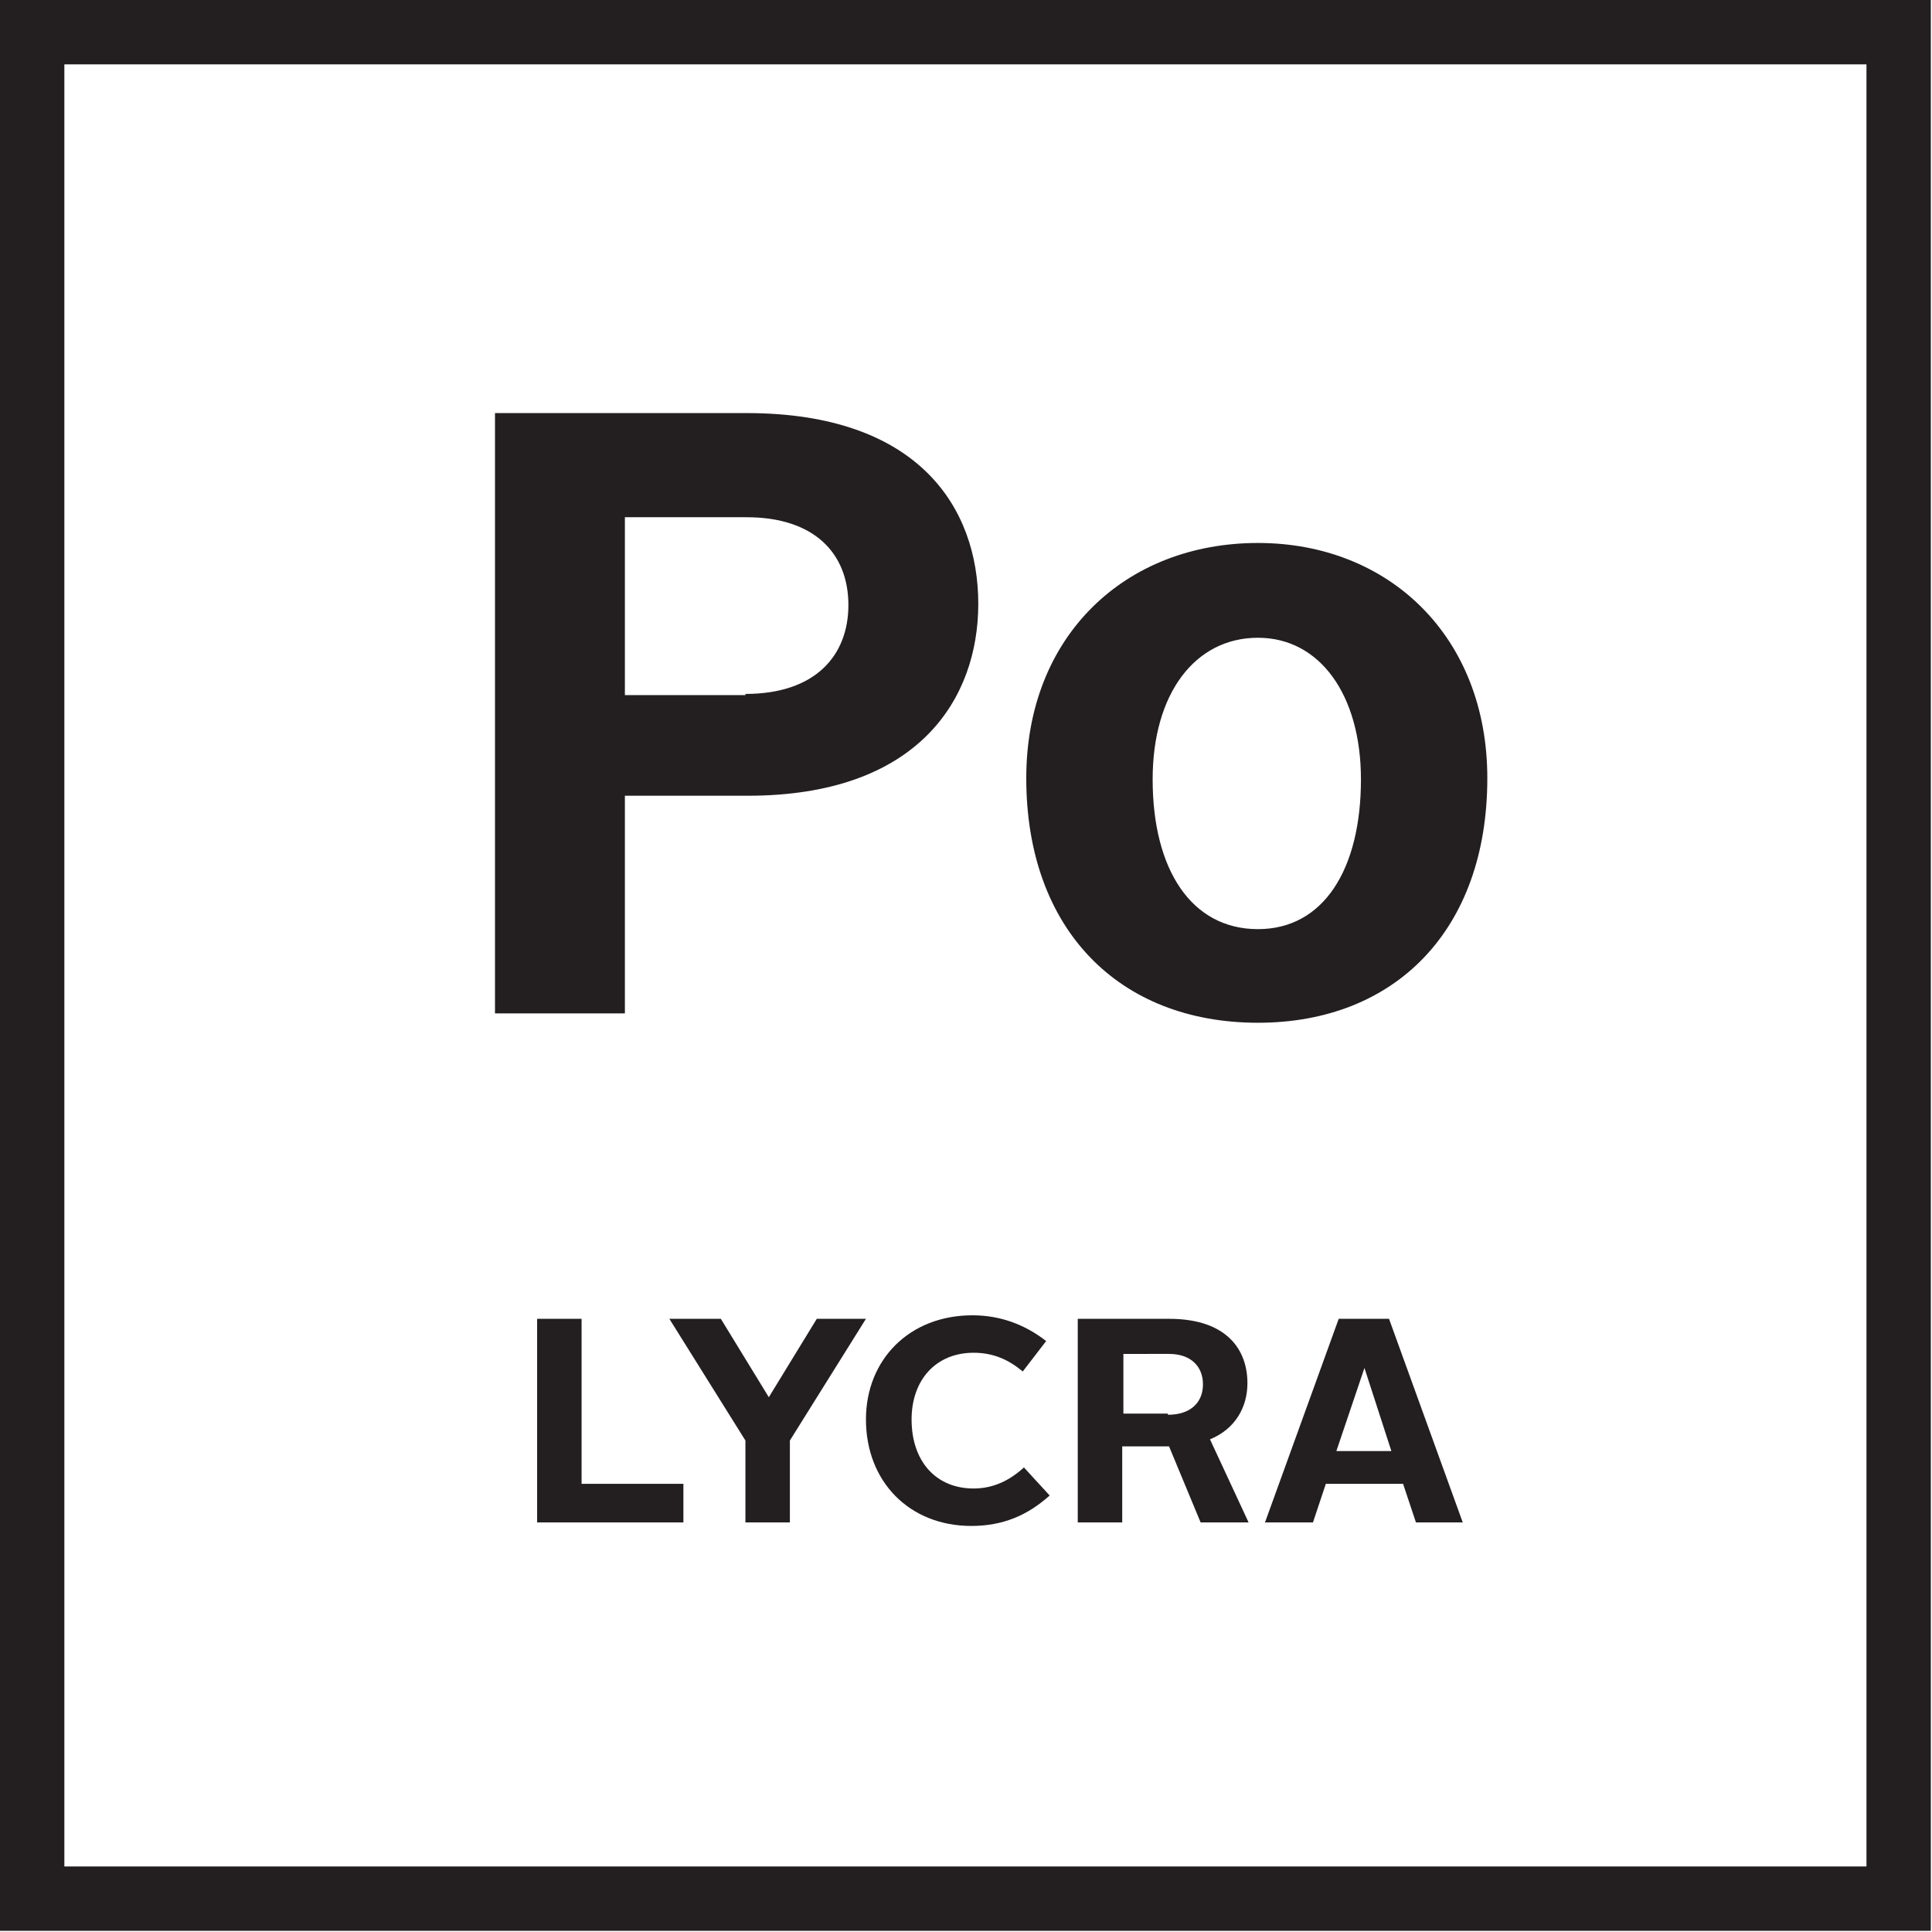 <?xml version="1.0" encoding="utf-8"?><svg xmlns="http://www.w3.org/2000/svg" viewBox="0 0 165.1 165.1"><path fill="#231F20" d="M159.5 5.5v154H5.5V5.5h154m5.6-5.5H0v165h165V0h.1z"/><path d="M42.3 35.3h21.5c14.7 0 19.8 8.1 19.8 16.3 0 8.1-5.1 16.4-19.7 16.4H53.4v18.6H42.3V35.3zm21.4 24c6 0 8.8-3.3 8.8-7.6 0-4.4-2.9-7.5-8.7-7.5H53.4v15.2h10.3zm43.8-12.9c11.2 0 19.6 8 19.6 20.1 0 13-7.9 20.9-19.6 20.9-11.9 0-19.8-8-19.8-20.9 0-12.2 8.5-20.1 19.8-20.1zm0 33c5.6 0 8.8-5.1 8.8-12.8 0-7.2-3.5-12.1-8.8-12.1-5.4 0-9 4.8-9 12.1 0 7.7 3.3 12.8 9 12.8zm-61.6 33.3h3.8v14.1h8.7v3.3H45.9v-17.4zm17.8 10.4l-6.5-10.4h4.4l4.1 6.7 4.1-6.7H74l-6.5 10.4v7h-3.8v-7zm19.4-10.7c2.4 0 4.5.8 6.3 2.2l-2 2.6c-1.2-1-2.5-1.6-4.2-1.6-3.2 0-5.3 2.3-5.3 5.7 0 3.6 2.1 5.9 5.3 5.9 1.7 0 3.1-.7 4.3-1.8l2.2 2.4c-1.9 1.7-4 2.6-6.7 2.6-5.3 0-9-3.8-9-9.1 0-5.1 3.7-8.9 9.1-8.9zm9.1.3h7.7c5 0 6.7 2.7 6.7 5.5 0 2-1 3.9-3.2 4.8l3.3 7.1h-4.1l-2.7-6.5h-4v6.5h-3.8v-17.4zm7.6 8.2c2 0 3-1.1 3-2.6s-1-2.6-2.9-2.6H96v5.1h3.8zm14.6-8.2h4.3l6.3 17.4h-4l-1.1-3.3h-6.6l-1.1 3.3h-4.1l6.3-17.4zm-.2 11.3h4.7l-2.3-7.1-2.4 7.1z" fill="#231F20"/></svg>